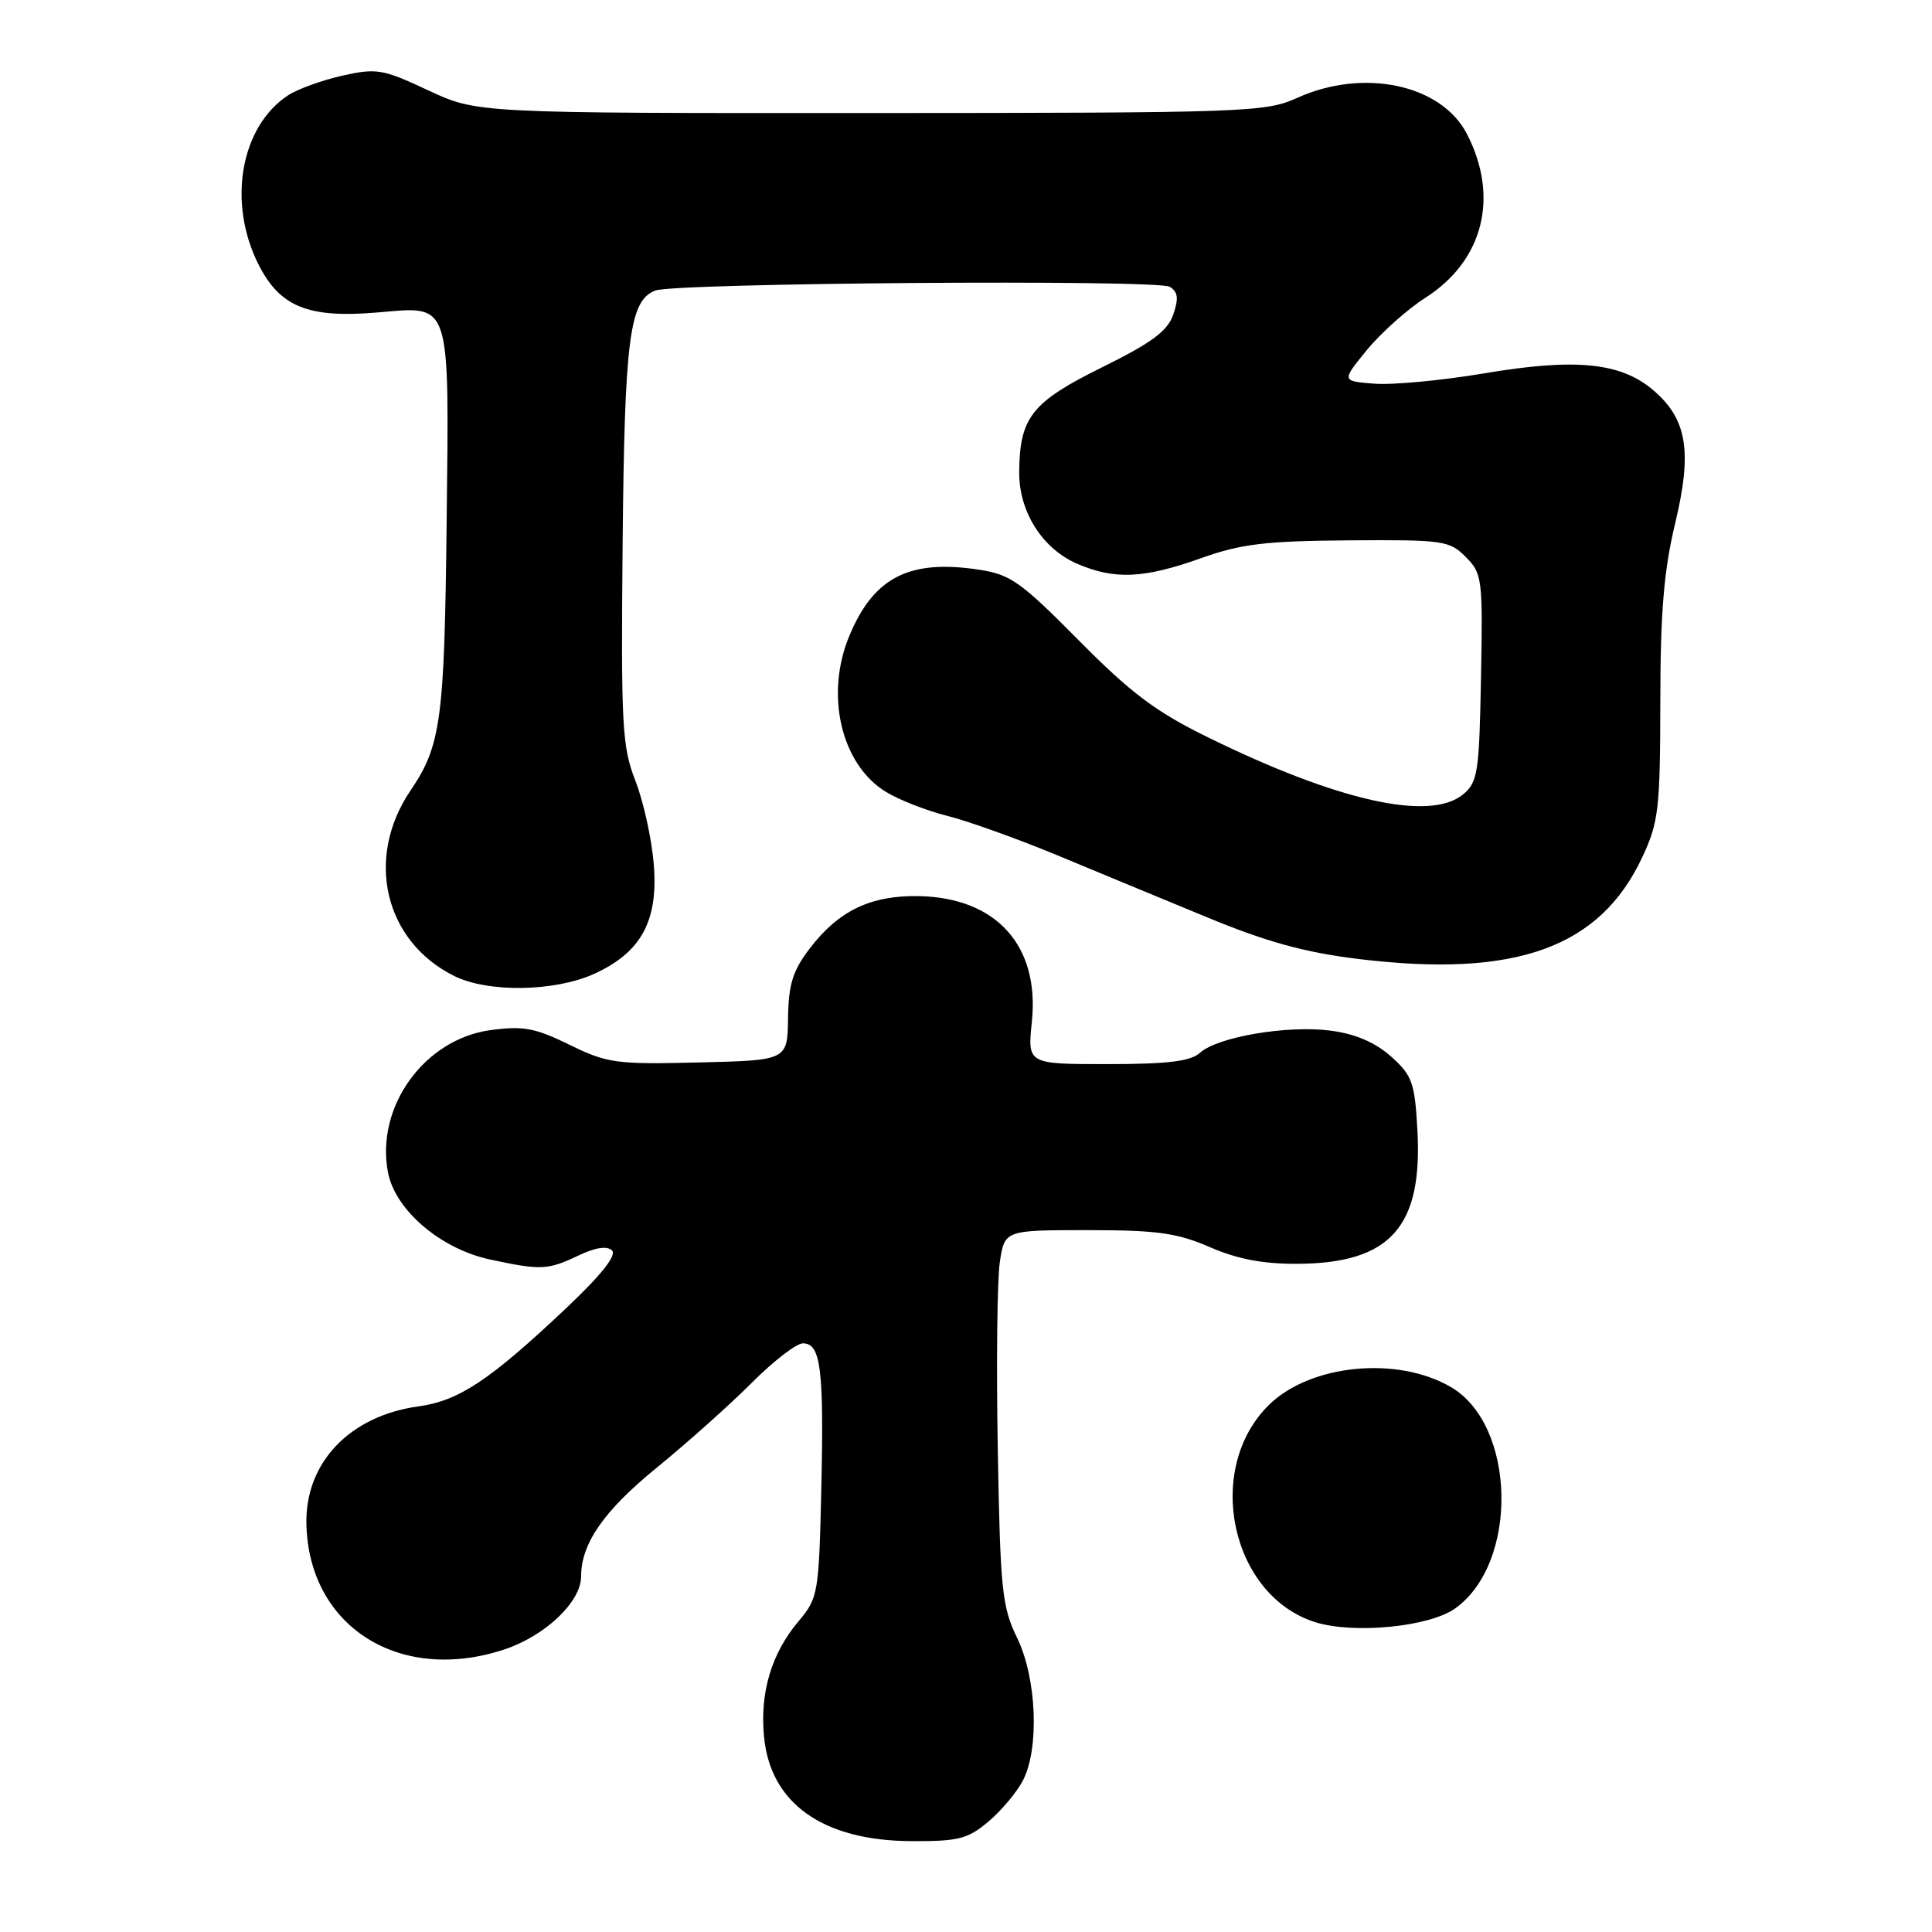 <?xml version="1.0" encoding="UTF-8" standalone="no"?>
<!DOCTYPE svg PUBLIC "-//W3C//DTD SVG 1.1//EN" "http://www.w3.org/Graphics/SVG/1.1/DTD/svg11.dtd" >
<svg xmlns="http://www.w3.org/2000/svg" xmlns:xlink="http://www.w3.org/1999/xlink" version="1.1" viewBox="0 0 256 256">
 <g >
 <path fill="currentColor"
d=" M 130.96 241.38 C 132.67 239.94 134.73 237.49 135.54 235.93 C 137.75 231.66 137.37 222.34 134.76 217.00 C 132.77 212.91 132.54 210.64 132.21 192.00 C 132.01 180.73 132.13 169.59 132.48 167.25 C 133.12 163.00 133.12 163.00 144.13 163.00 C 153.33 163.00 155.98 163.37 160.31 165.25 C 163.99 166.85 167.39 167.49 172.00 167.46 C 184.25 167.38 188.54 162.55 187.81 149.67 C 187.46 143.44 187.12 142.49 184.32 139.99 C 182.23 138.13 179.61 137.00 176.36 136.57 C 170.65 135.81 161.34 137.38 158.99 139.51 C 157.75 140.63 154.74 141.00 146.74 141.00 C 136.14 141.00 136.14 141.00 136.73 135.36 C 137.76 125.31 132.04 118.95 121.76 118.74 C 115.38 118.62 111.13 120.66 107.30 125.67 C 105.04 128.63 104.48 130.43 104.42 134.92 C 104.34 140.50 104.34 140.50 92.59 140.78 C 81.62 141.05 80.47 140.89 75.45 138.43 C 70.87 136.19 69.32 135.91 64.97 136.50 C 56.22 137.71 49.77 146.64 51.40 155.31 C 52.34 160.33 58.37 165.48 64.93 166.89 C 71.69 168.34 72.56 168.30 76.66 166.36 C 78.92 165.28 80.46 165.06 81.10 165.70 C 81.74 166.34 79.63 168.99 74.99 173.37 C 64.89 182.90 60.80 185.62 55.46 186.35 C 46.35 187.60 40.42 193.81 40.60 201.93 C 40.89 215.53 52.95 223.17 66.86 218.55 C 72.26 216.75 77.00 212.24 77.00 208.89 C 77.00 204.51 80.02 200.18 87.04 194.46 C 91.06 191.18 96.71 186.14 99.59 183.25 C 102.47 180.36 105.53 178.00 106.39 178.00 C 108.76 178.00 109.18 181.36 108.83 197.18 C 108.51 211.14 108.41 211.73 105.84 214.79 C 102.22 219.07 100.67 224.26 101.24 230.15 C 102.09 238.96 109.02 243.88 120.67 243.96 C 126.99 243.99 128.22 243.69 130.96 241.38 Z  M 192.81 213.13 C 201.26 207.12 200.91 188.84 192.25 183.79 C 185.16 179.65 173.66 180.77 168.17 186.13 C 159.47 194.64 163.08 211.49 174.35 214.97 C 179.46 216.54 189.41 215.56 192.81 213.13 Z  M 78.73 129.04 C 84.99 126.19 87.26 122.00 86.62 114.42 C 86.34 111.08 85.24 106.13 84.18 103.42 C 82.43 98.94 82.28 96.15 82.50 72.00 C 82.76 44.82 83.40 39.84 86.82 38.50 C 89.44 37.48 153.39 37.01 155.00 38.00 C 156.09 38.68 156.20 39.54 155.46 41.69 C 154.70 43.88 152.60 45.43 145.99 48.69 C 136.72 53.28 135.12 55.28 135.05 62.50 C 134.99 67.79 138.11 72.72 142.77 74.72 C 147.72 76.84 151.59 76.66 159.18 73.95 C 164.44 72.07 167.71 71.68 178.71 71.60 C 191.22 71.51 192.05 71.62 194.21 73.79 C 196.40 75.98 196.49 76.67 196.24 89.79 C 196.01 102.33 195.81 103.65 193.88 105.25 C 189.50 108.89 177.28 106.16 160.00 97.67 C 153.14 94.31 149.84 91.82 142.93 84.84 C 135.25 77.08 133.87 76.10 129.68 75.48 C 120.48 74.09 115.78 76.49 112.55 84.23 C 109.29 92.04 111.43 101.25 117.36 104.91 C 119.09 105.98 122.75 107.41 125.50 108.10 C 128.25 108.79 134.78 111.13 140.00 113.29 C 145.22 115.46 154.22 119.19 160.00 121.57 C 167.86 124.82 172.89 126.20 180.00 127.07 C 200.85 129.61 212.02 125.59 217.63 113.54 C 219.78 108.94 219.98 107.15 220.00 93.00 C 220.01 81.13 220.47 75.60 221.96 69.38 C 224.27 59.75 223.55 55.48 218.97 51.62 C 214.68 48.02 208.68 47.44 196.67 49.47 C 191.08 50.41 184.53 51.03 182.12 50.84 C 177.75 50.50 177.75 50.50 181.12 46.38 C 182.98 44.11 186.47 40.99 188.88 39.45 C 196.56 34.54 198.69 26.10 194.37 17.74 C 190.97 11.17 180.65 8.99 171.86 12.98 C 167.70 14.87 165.15 14.96 115.36 14.98 C 63.22 15.00 63.22 15.00 56.74 11.97 C 50.73 9.15 49.91 9.01 45.38 10.02 C 42.70 10.62 39.47 11.79 38.20 12.61 C 31.88 16.74 30.10 26.81 34.25 35.04 C 37.10 40.68 40.85 42.19 50.06 41.40 C 59.86 40.56 59.51 39.49 59.18 69.38 C 58.89 95.41 58.43 98.80 54.40 104.74 C 48.32 113.70 50.94 124.76 60.22 129.34 C 64.71 131.55 73.51 131.41 78.73 129.04 Z "/>
</g>
</svg>